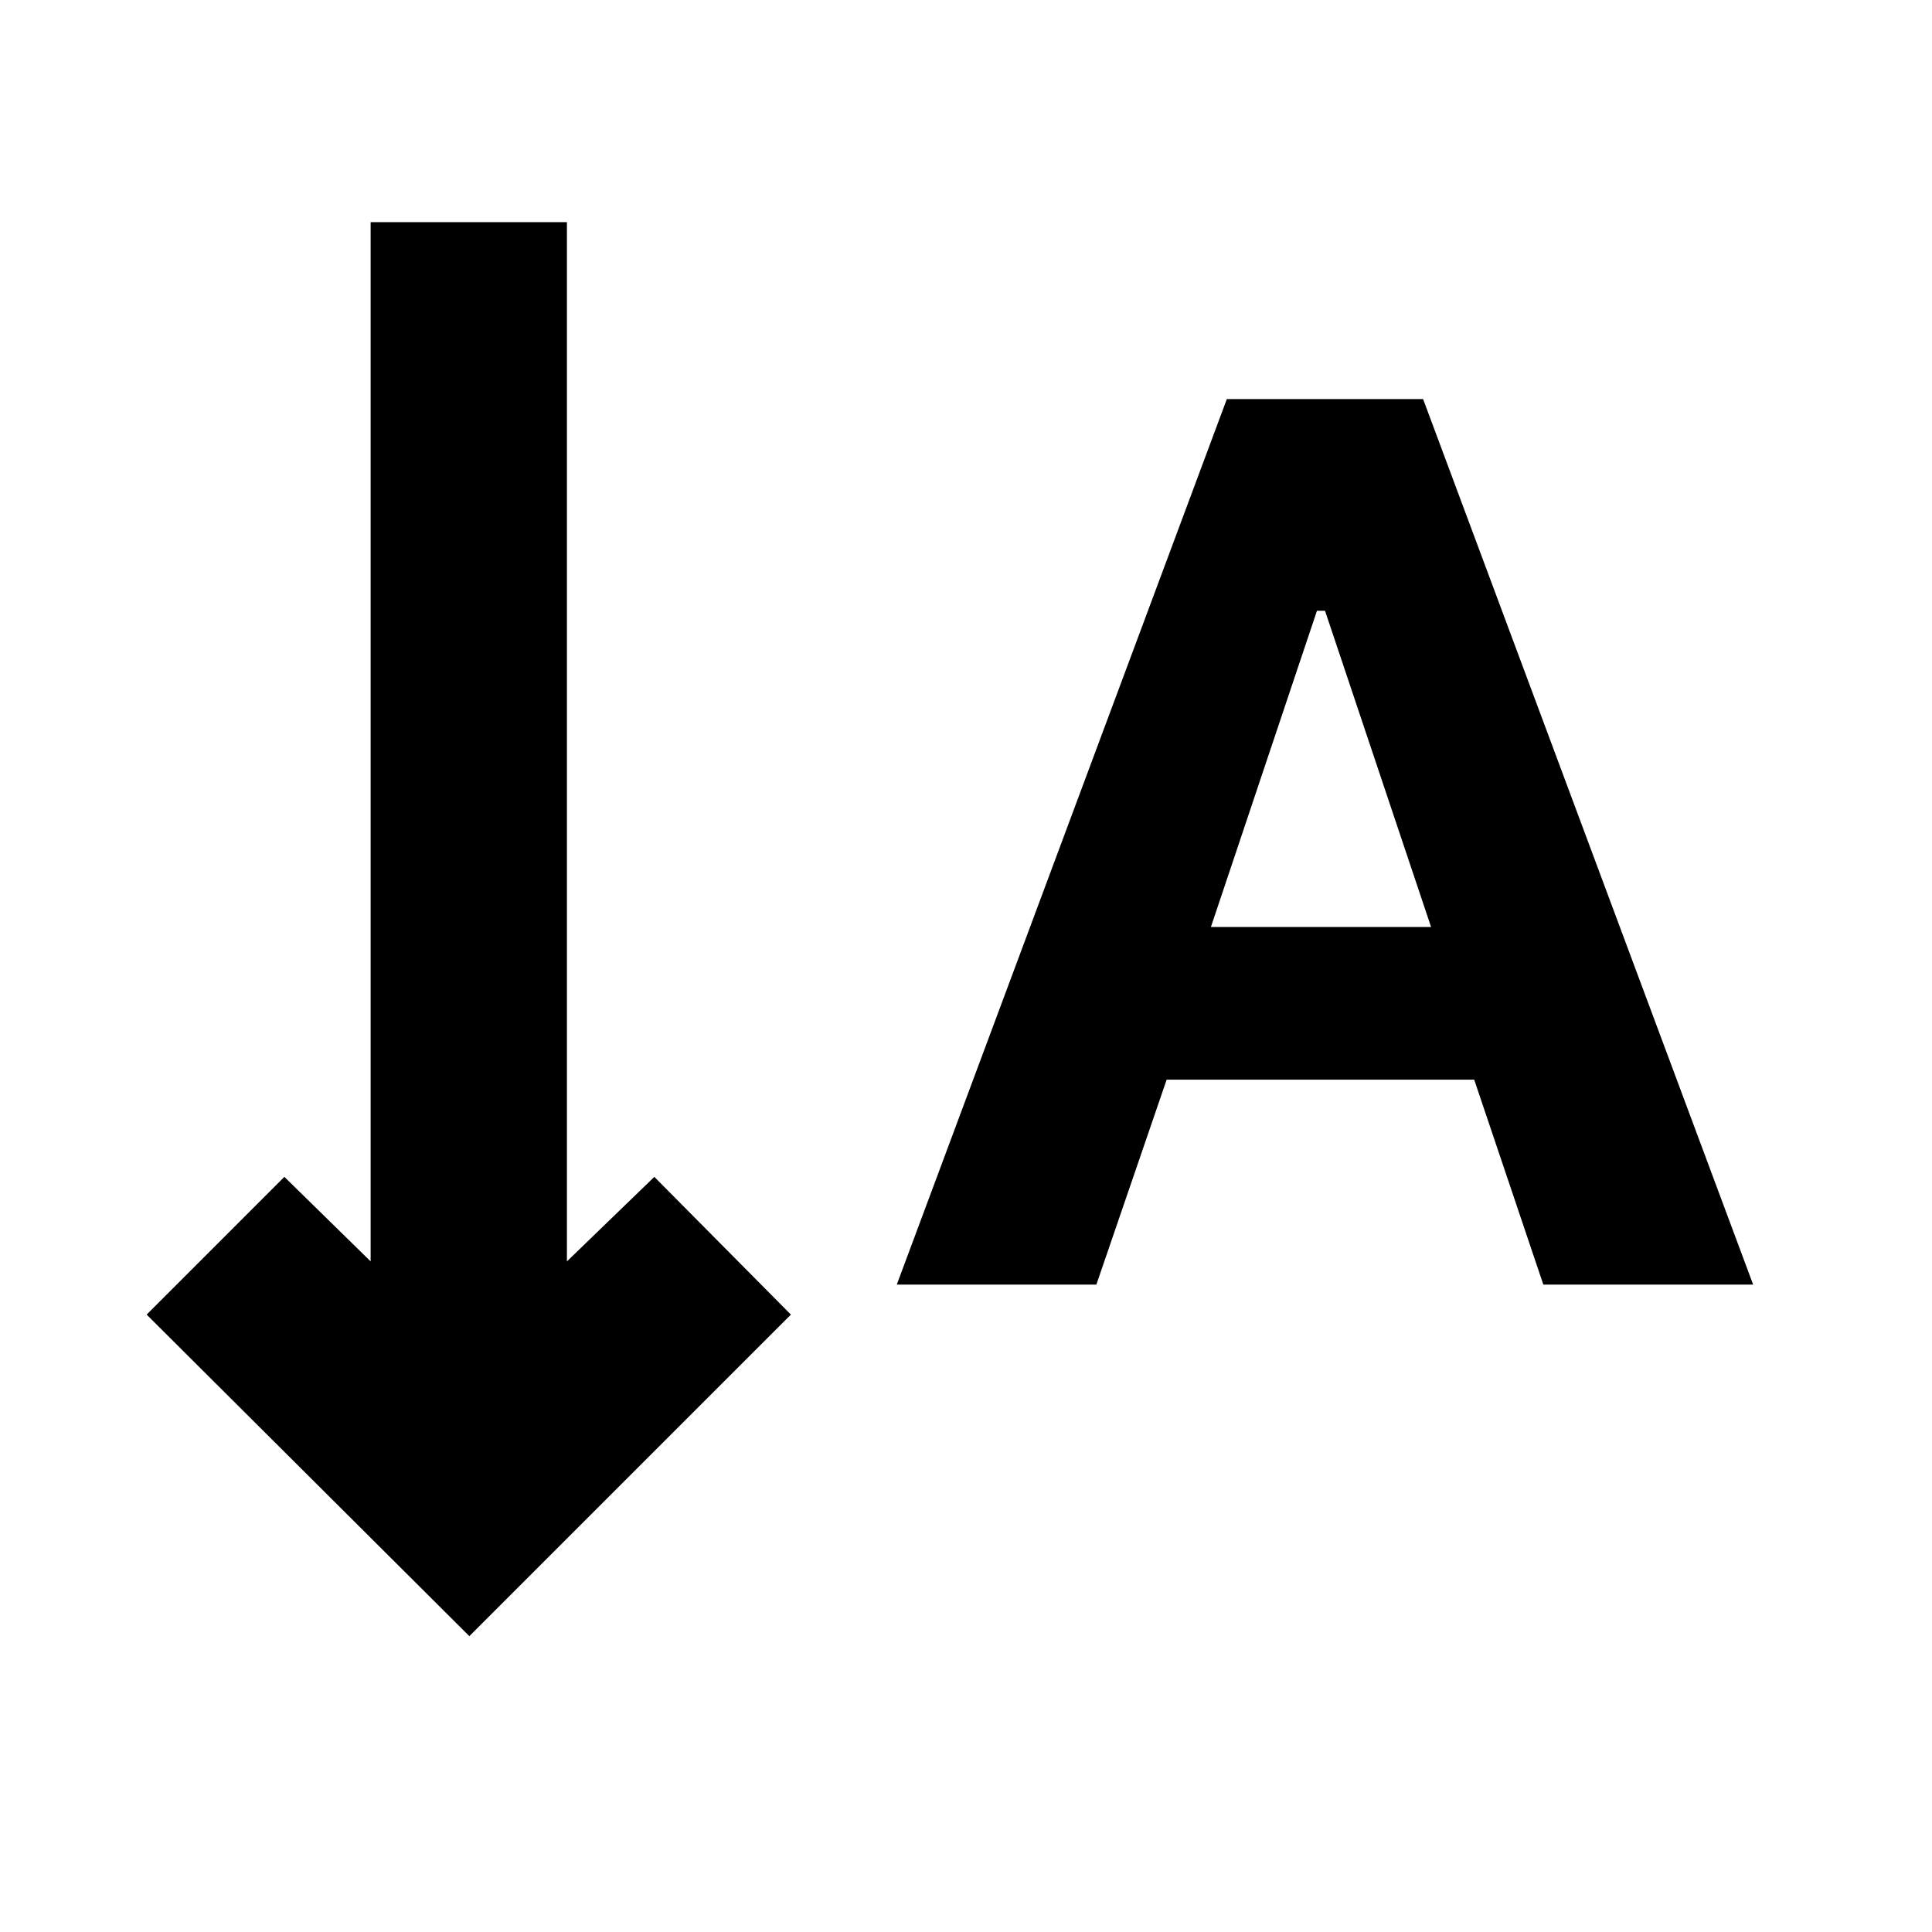 <svg xmlns="http://www.w3.org/2000/svg" height="24" viewBox="0 -960 960 960" width="24"><path d="m445.61-321.7 164-440h97.52l164 440H766.87l-34.35-101.82H579.7L544.78-321.7h-99.17ZM601.7-499.39h109.39l-52.7-157.13h-4L601.7-499.39ZM233.22-147 72.87-306.78l68.43-68.44 42.87 42v-516.39h97.53v516.39l43.43-42L393-306.78 233.22-147Z"/></svg>